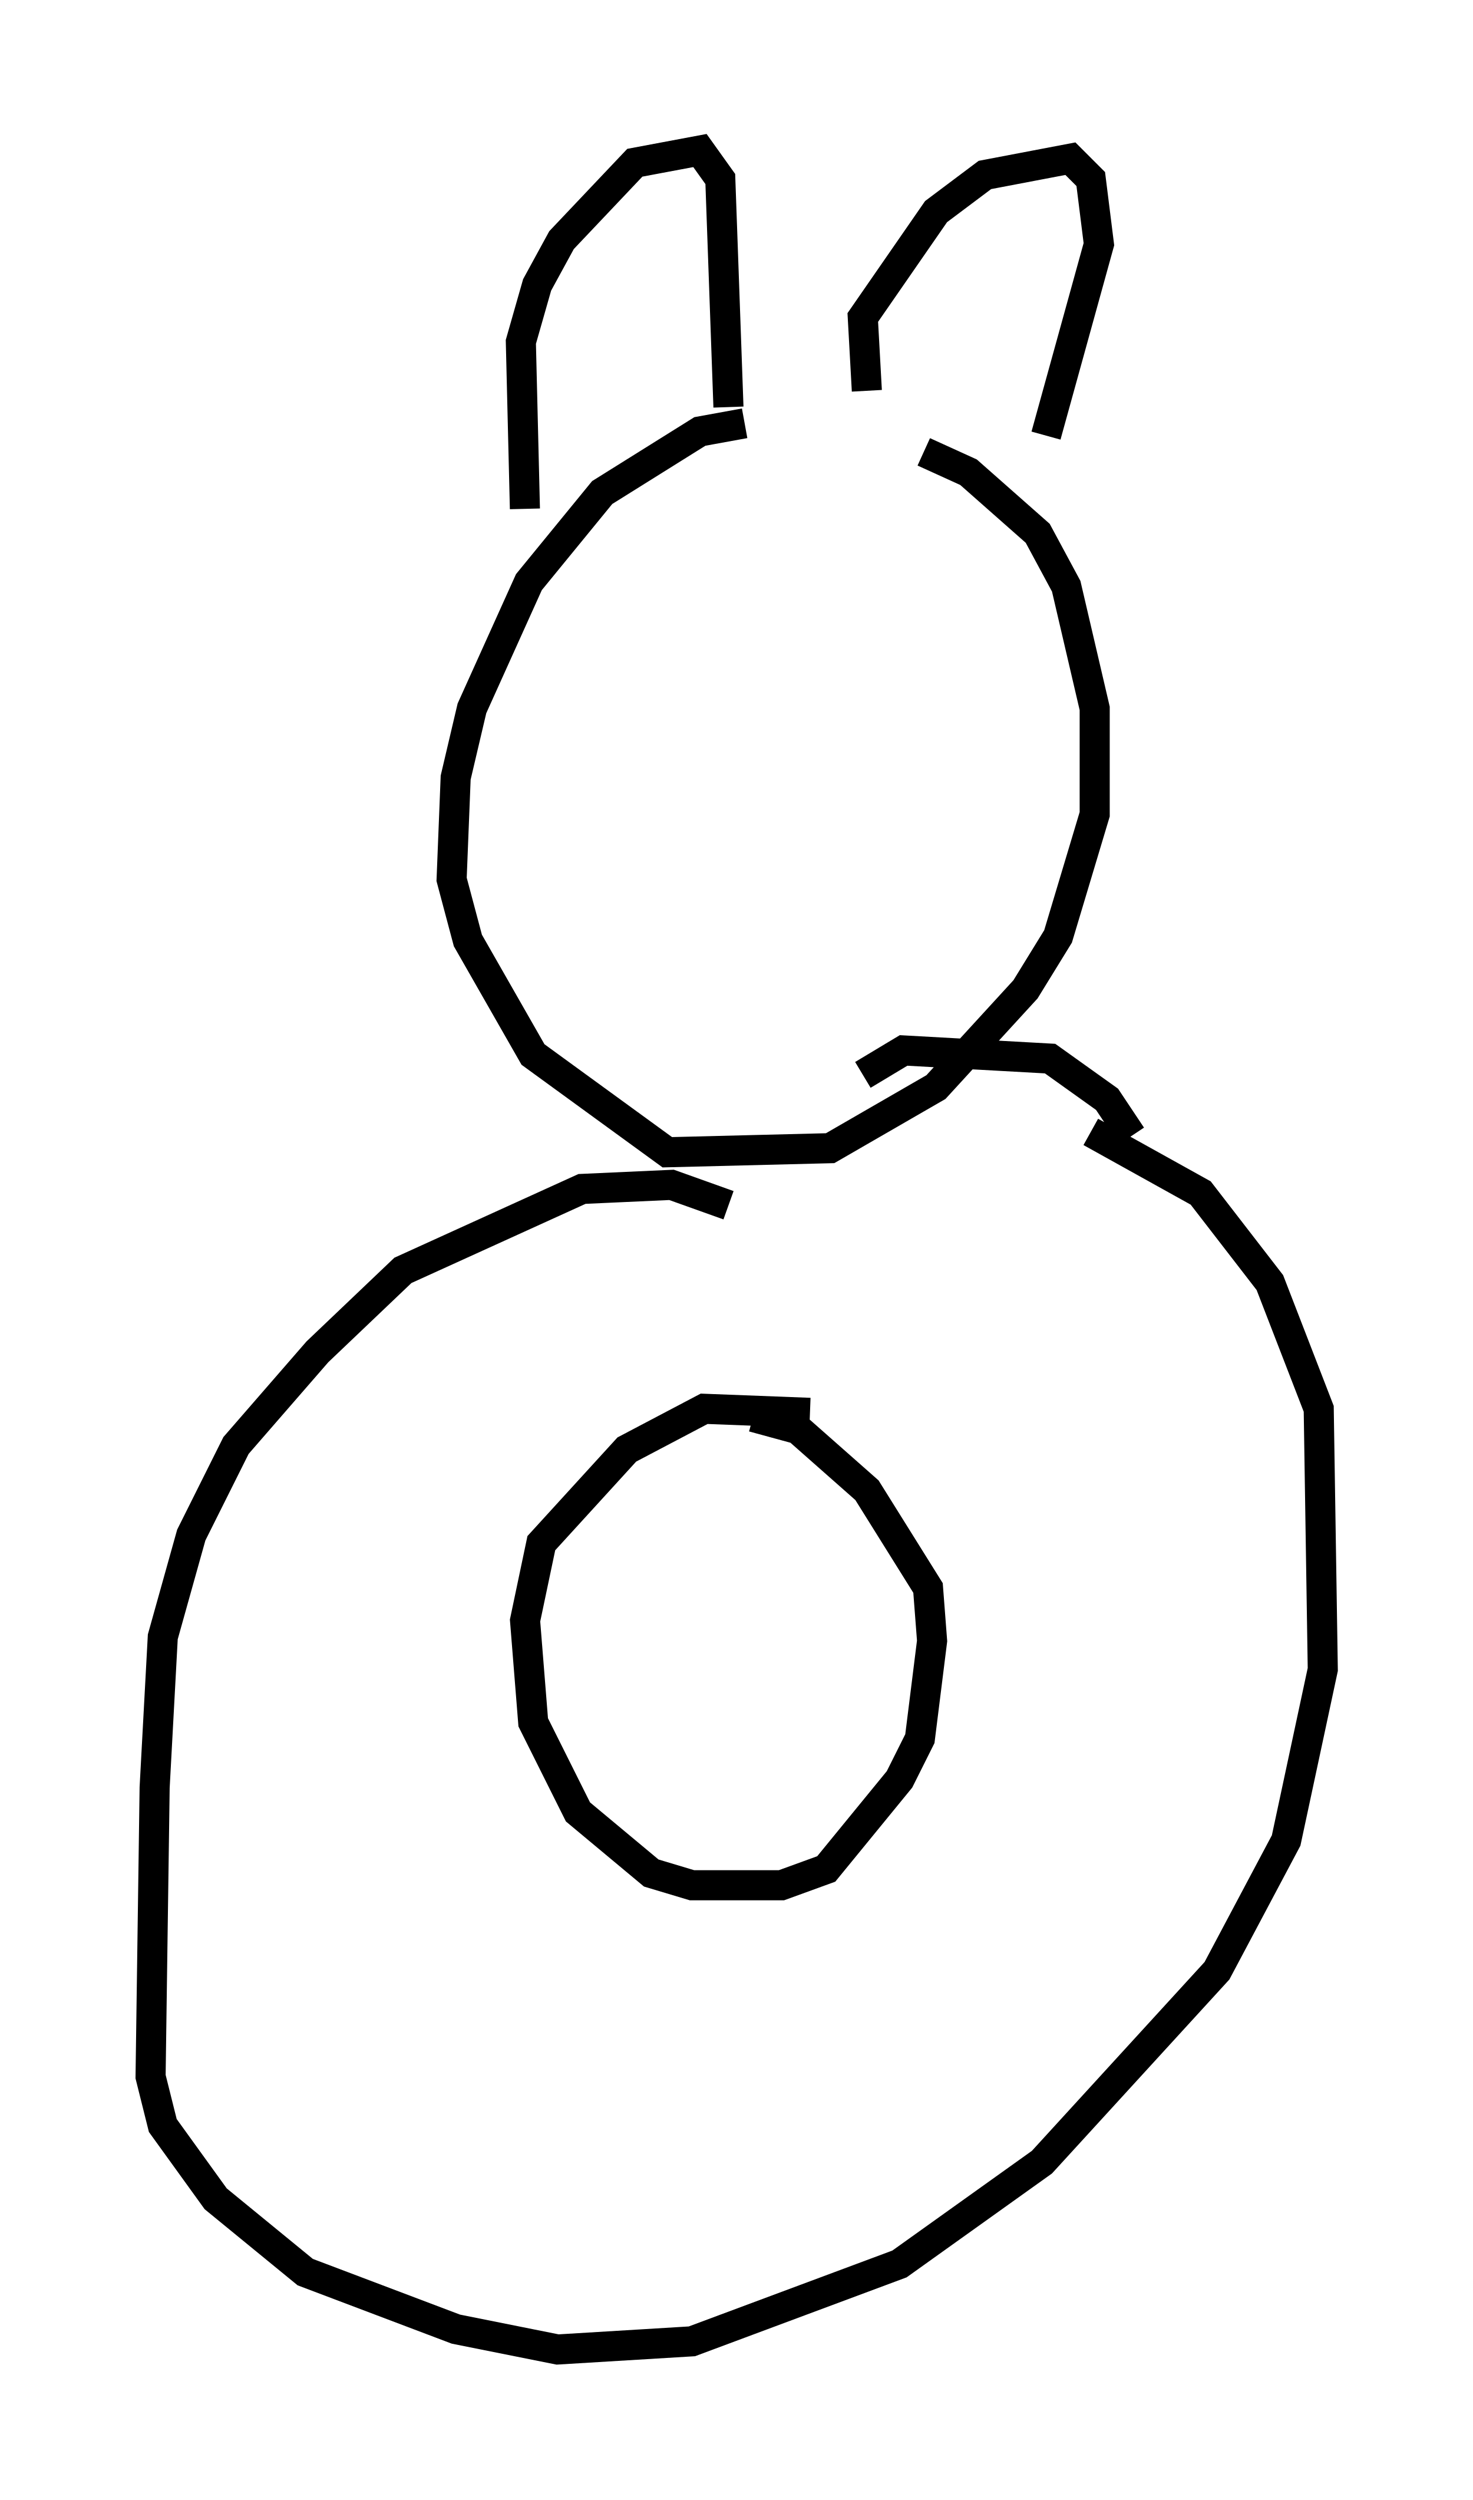 <?xml version="1.0" encoding="utf-8" ?>
<svg baseProfile="full" height="83.071" version="1.1" width="48.971" xmlns="http://www.w3.org/2000/svg" xmlns:ev="http://www.w3.org/2001/xml-events" xmlns:xlink="http://www.w3.org/1999/xlink"><defs /><rect fill="white" height="83.071" width="48.971" x="0" y="0" /><path d="M31.522, 14.743 m-6.766, -0.677 l-1.488, 0.271 -3.248, 2.03 l-2.436, 2.977 -1.894, 4.195 l-0.541, 2.3 -0.135, 3.383 l0.541, 2.03 2.165, 3.789 l4.465, 3.248 5.413, -0.135 l3.518, -2.03 2.977, -3.248 l1.083, -1.759 1.218, -4.059 l0.0, -3.518 -0.947, -4.059 l-0.947, -1.759 -2.3, -2.03 l-1.488, -0.677 m-13.261, 1.894 l-0.135, -5.548 0.541, -1.894 l0.812, -1.488 2.436, -2.571 l2.165, -0.406 0.677, 0.947 l0.271, 7.578 m4.601, -0.541 l-0.135, -2.436 2.436, -3.518 l1.624, -1.218 2.842, -0.541 l0.677, 0.677 0.271, 2.165 l-1.759, 6.36 m-10.555, 25.575 l-1.894, -0.677 -2.977, 0.135 l-5.954, 2.706 -2.842, 2.706 l-2.706, 3.112 -1.488, 2.977 l-0.947, 3.383 -0.271, 5.007 l-0.135, 9.607 0.406, 1.624 l1.759, 2.436 2.977, 2.436 l5.007, 1.894 3.383, 0.677 l4.465, -0.271 6.901, -2.571 l4.736, -3.383 5.819, -6.36 l2.3, -4.33 1.218, -5.683 l-0.135, -8.66 -1.624, -4.195 l-2.3, -2.977 -3.654, -2.03 m1.353, 0.135 l-0.812, -1.218 -1.894, -1.353 l-4.871, -0.271 -1.353, 0.812 m-1.759, 11.231 l-3.518, -0.135 -2.571, 1.353 l-2.842, 3.112 -0.541, 2.571 l0.271, 3.383 1.488, 2.977 l2.436, 2.03 1.353, 0.406 l2.977, 0.0 1.488, -0.541 l2.436, -2.977 0.677, -1.353 l0.406, -3.248 -0.135, -1.759 l-2.03, -3.248 -2.3, -2.03 l-1.488, -0.406 " fill="none" stroke="black" stroke-width="1" /></svg>